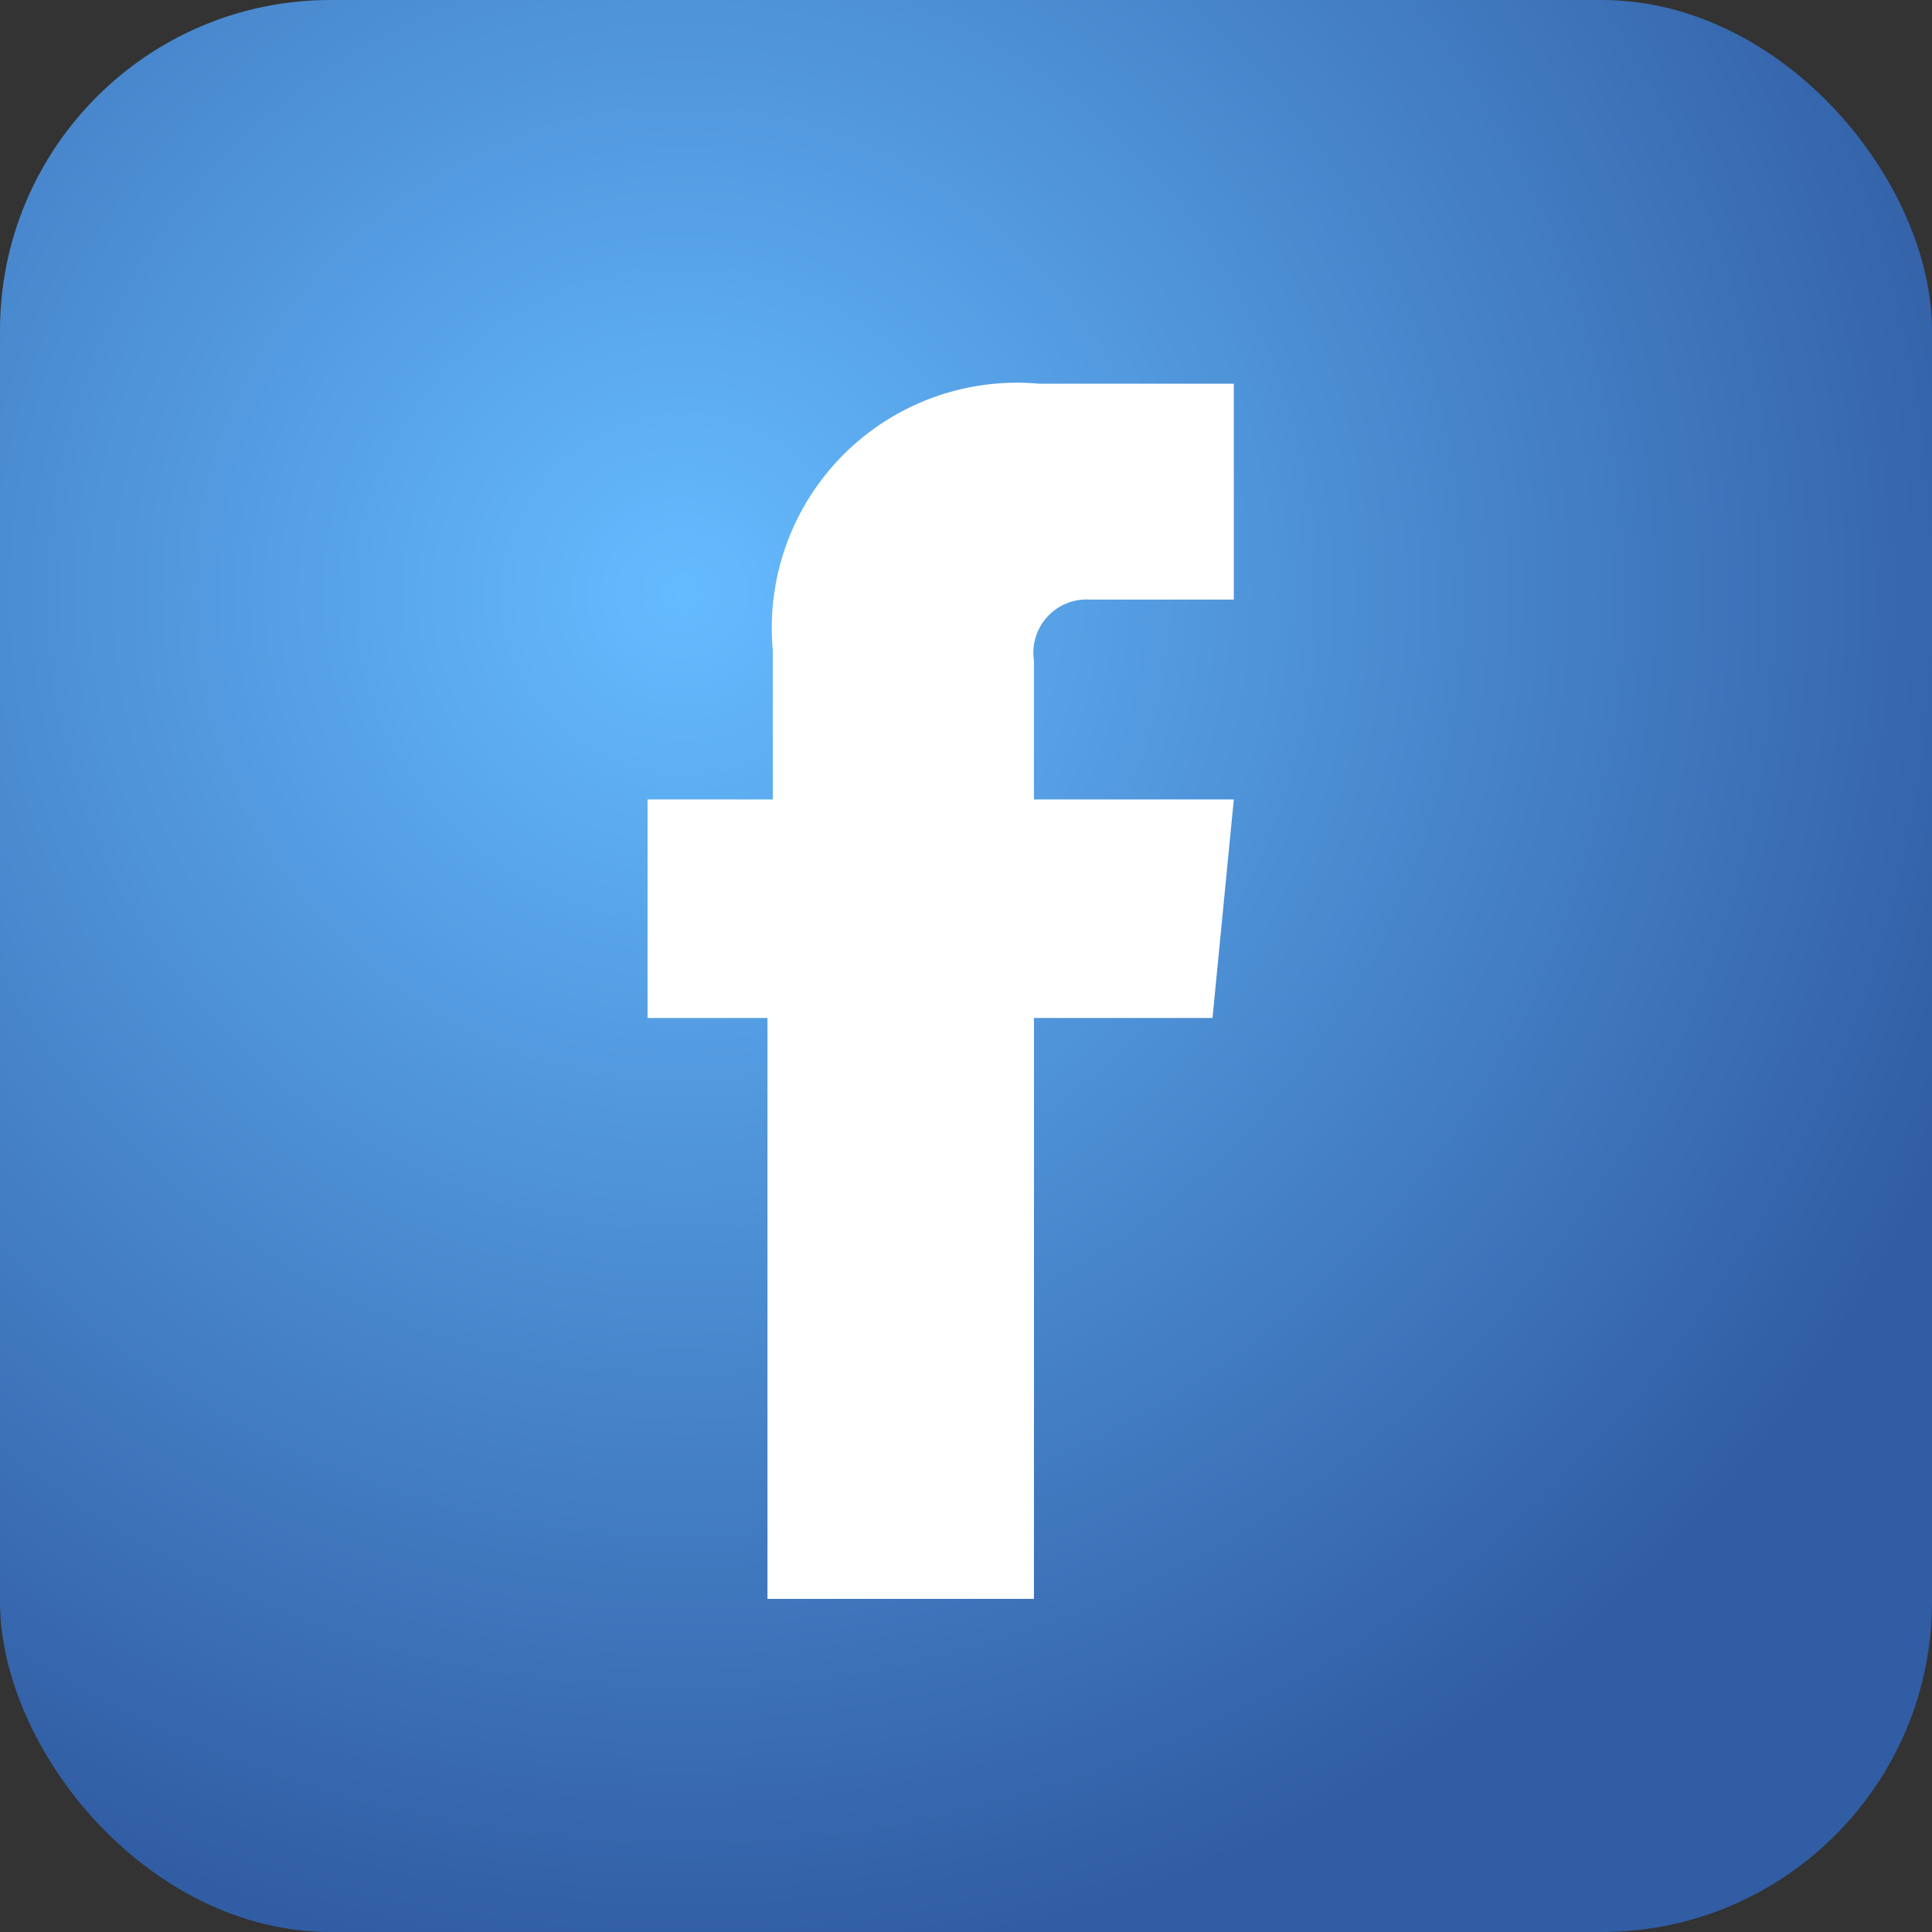 <svg xmlns="http://www.w3.org/2000/svg" xmlns:xlink="http://www.w3.org/1999/xlink" width="10" height="10" viewBox="0 0 7.25 7.25"><rect x="0" y="0" width="7.25" height="7.25" fill="#333333" stroke="none"/><defs><style>.cls-1{fill:url(#Degradado_sin_nombre_12);}.cls-2{fill:#fff;}</style><radialGradient id="Degradado_sin_nombre_12" cx="2.56" cy="2.23" r="5.16" gradientUnits="userSpaceOnUse"><stop offset="0" stop-color="#65bbff"/><stop offset="1" stop-color="#315da4"/></radialGradient></defs><title>156</title><g id="OBJECTS"><rect class="cls-1" width="7.25" height="7.25" rx="1.24"/><path class="cls-2" d="M4.55,3.82H3.88V6h-1V3.82H2.43V3H2.9V2.44a.92.92,0,0,1,1-1h.73v.81H4.09a.2.2,0,0,0-.21.23V3h.75Zm.11,0"/></g></svg>
